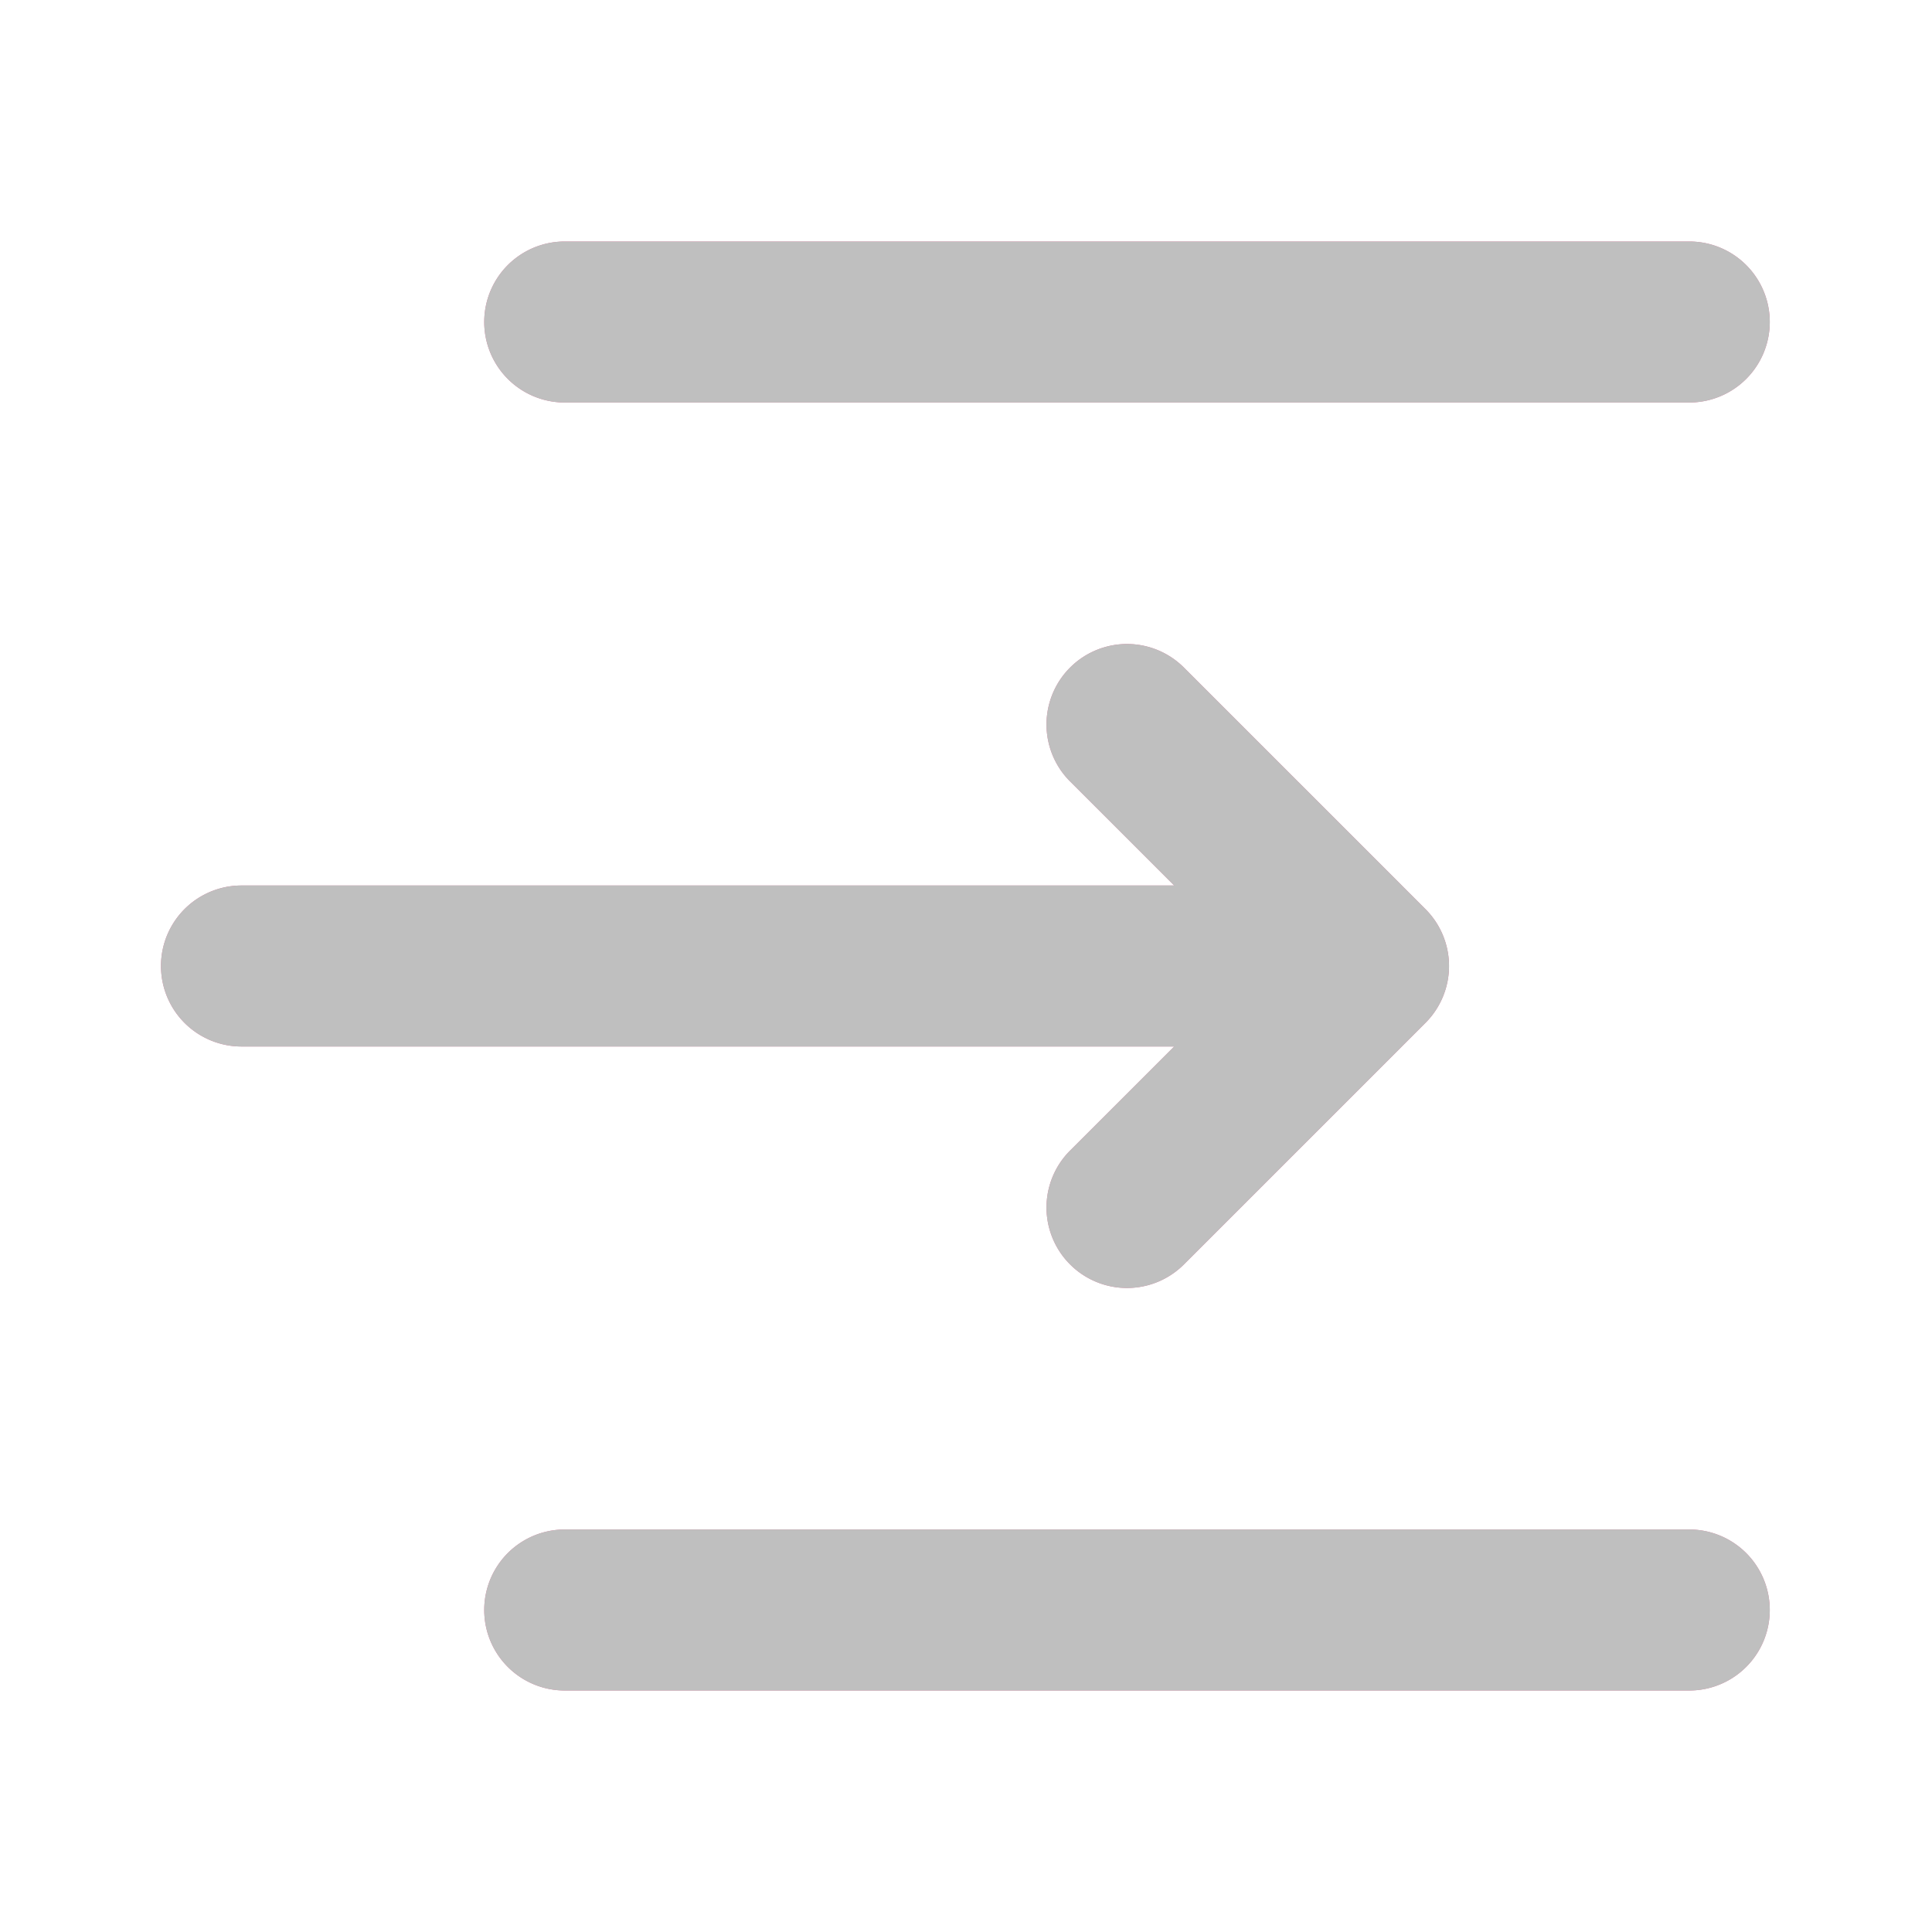 <?xml version="1.0"?>
<svg width="1024" height="1024" xmlns="http://www.w3.org/2000/svg" xmlns:svg="http://www.w3.org/2000/svg" class="icon" version="1.1">
 <g class="layer">
  <title>Layer 1</title>
  <path d="m622.34,469.33l-55.17,-55.16a42.62,42.62 0 1 1 60.33,-60.34l128,128a42.62,42.62 0 0 1 0,60.34l-128,128a42.62,42.62 0 1 1 -60.33,-60.34l55.17,-55.16l-494.34,0a42.67,42.67 0 0 1 0,-85.34l494.34,0zm-323.67,426.67a42.67,42.67 0 0 1 0,-85.33l597.33,0a42.67,42.67 0 0 1 0,85.33l-597.33,0zm0,-682.67a42.67,42.67 0 0 1 0,-85.33l597.33,0a42.67,42.67 0 0 1 0,85.33l-597.33,0z" fill="#dd799d" id="svg_1"/>
  <path d="m622.34,469.33l-55.17,-55.16a42.62,42.62 0 1 1 60.33,-60.34l128,128a42.62,42.62 0 0 1 0,60.34l-128,128a42.62,42.62 0 1 1 -60.33,-60.34l55.17,-55.16l-494.34,0a42.67,42.67 0 0 1 0,-85.34l494.34,0zm-323.67,426.67a42.67,42.67 0 0 1 0,-85.33l597.33,0a42.67,42.67 0 0 1 0,85.33l-597.33,0zm0,-682.67a42.67,42.67 0 0 1 0,-85.33l597.33,0a42.67,42.67 0 0 1 0,85.33l-597.33,0z" fill="#bfbfbf" id="svg_2"/>
 </g>
</svg>